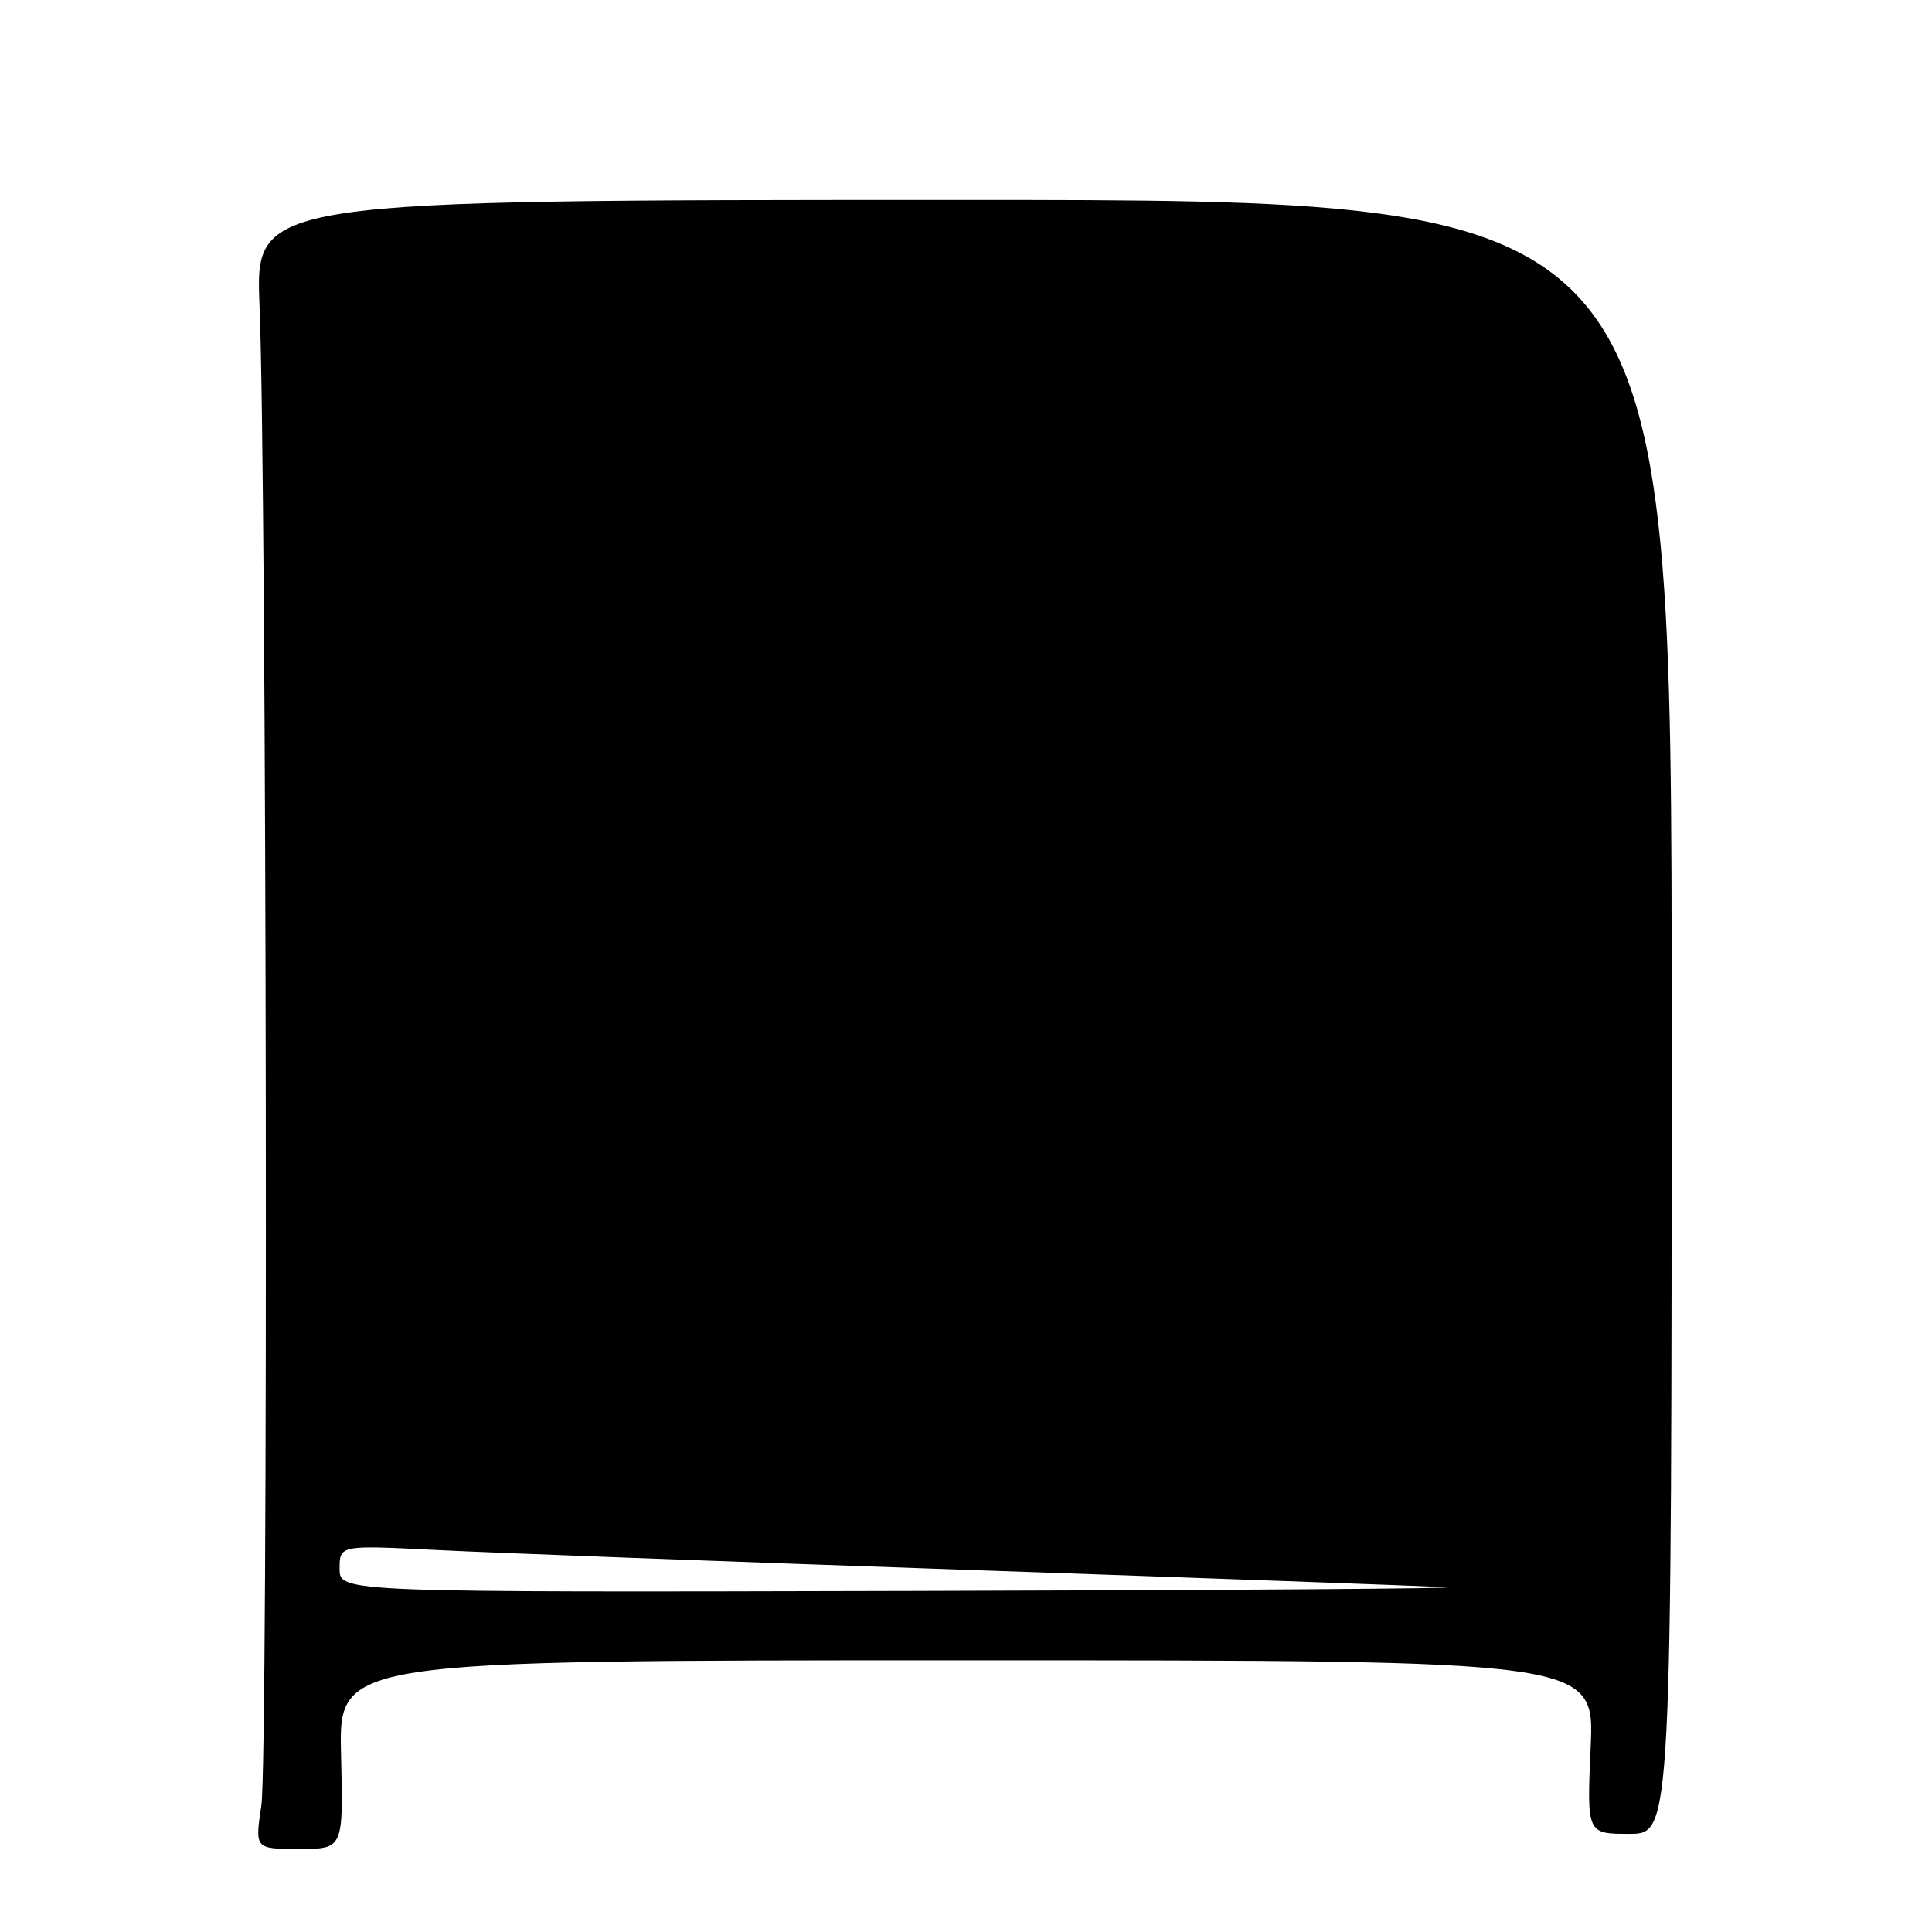 <?xml version="1.0" encoding="UTF-8" standalone="no"?>
<!DOCTYPE svg PUBLIC "-//W3C//DTD SVG 1.1//EN" "http://www.w3.org/Graphics/SVG/1.1/DTD/svg11.dtd" >
<svg xmlns="http://www.w3.org/2000/svg" xmlns:xlink="http://www.w3.org/1999/xlink" version="1.1" viewBox="0 0 256 256">
 <g >
 <path fill="currentColor"
d=" M 45.19 232.50 C 44.89 220.00 44.89 220.00 128.08 220.00 C 211.28 220.00 211.28 220.00 210.77 231.50 C 210.26 243.00 210.26 243.00 215.88 243.00 C 221.50 243.00 221.50 243.00 221.50 134.75 C 221.50 26.50 221.50 26.50 127.66 26.50 C 33.82 26.50 33.82 26.50 34.39 40.50 C 35.35 64.02 35.56 233.12 34.63 239.25 C 33.77 245.00 33.77 245.00 39.63 245.00 C 45.50 245.00 45.50 245.00 45.19 232.50 Z  M 45.00 207.87 C 45.00 204.74 45.00 204.74 57.75 205.38 C 64.76 205.74 96.38 206.92 128.00 208.01 C 159.62 209.10 188.20 210.14 191.50 210.31 C 194.80 210.48 163.19 210.71 121.25 210.81 C 45.00 211.00 45.00 211.00 45.00 207.87 Z "/>
</g>
</svg>